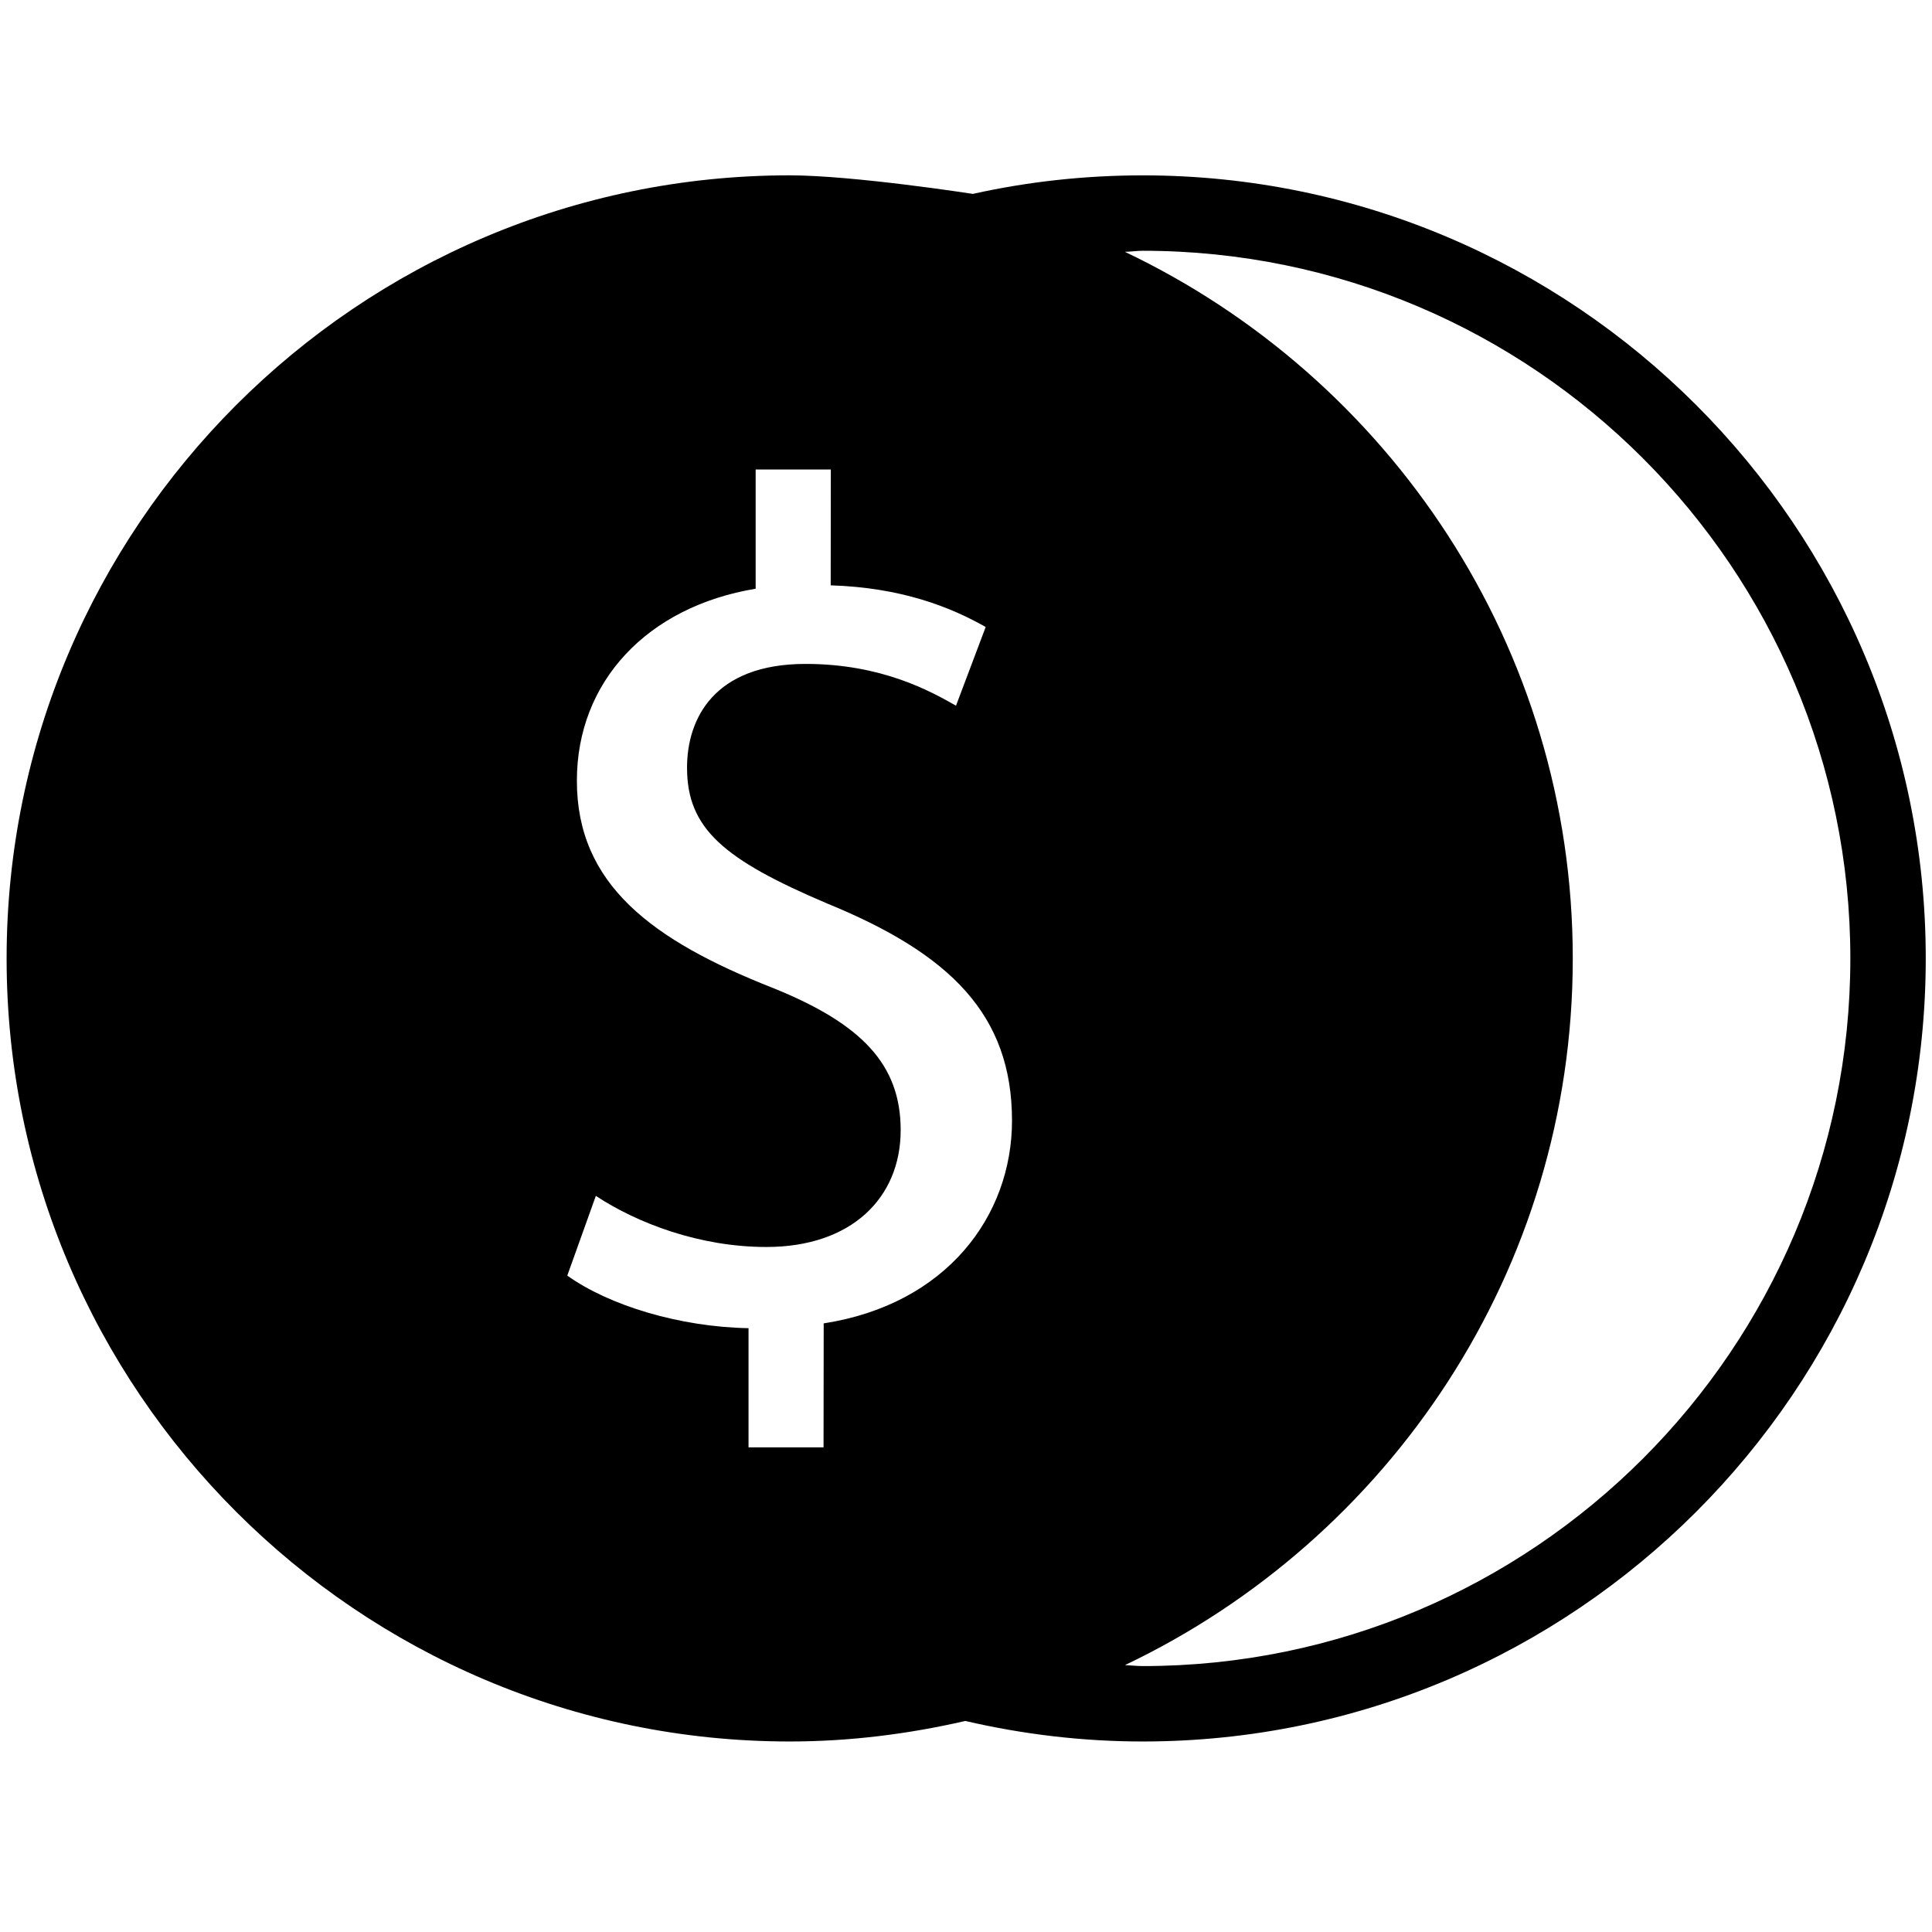<?xml version="1.0" encoding="utf-8"?>
<!-- Generator: Adobe Illustrator 16.0.0, SVG Export Plug-In . SVG Version: 6.00 Build 0)  -->
<!DOCTYPE svg PUBLIC "-//W3C//DTD SVG 1.1//EN" "http://www.w3.org/Graphics/SVG/1.1/DTD/svg11.dtd">
<svg version="1.1" id="Layer_1" xmlns="http://www.w3.org/2000/svg" xmlns:xlink="http://www.w3.org/1999/xlink" x="0px" y="0px"
	 width="64px" height="64px" viewBox="0 0 64 64" enable-background="new 0 0 64 64" xml:space="preserve">
<g>
	<path d="M37.855,5.809c-1.91,0-3.806,0.208-5.628,0.614c0,0-3.964-0.615-6.065-0.615c-14.305,0-25.943,11.639-25.943,25.943
		c0,14.301,11.639,25.938,25.943,25.938c2.002,0,3.942-0.25,5.815-0.68c1.916,0.445,3.891,0.68,5.878,0.68
		c14.302,0,25.938-11.639,25.938-25.938C63.794,17.447,52.157,5.809,37.855,5.809z M27.286,43.839l-0.005,4.106h-2.485v-3.947
		c-2.292-0.042-4.622-0.755-6.004-1.742l0.946-2.641c1.379,0.908,3.44,1.693,5.65,1.693c2.806,0,4.448-1.617,4.448-3.873
		c0-2.17-1.289-3.516-4.211-4.699c-4.025-1.583-6.519-3.438-6.515-6.875c0-3.278,2.325-5.762,5.922-6.359v-3.95h2.49l-0.004,3.838
		c2.334,0.074,3.952,0.71,5.134,1.38l-0.983,2.607c-0.83-0.472-2.452-1.384-4.98-1.384c-3.04,0-3.93,1.819-3.93,3.437
		c0,2.014,1.206,3.04,4.643,4.5c4.068,1.665,6.122,3.679,6.122,7.194C33.523,40.281,31.354,43.208,27.286,43.839z M37.855,55.191
		c-0.199,0-0.394-0.025-0.588-0.033C46.023,50.986,52.1,42.078,52.1,31.752c0-10.333-6.08-19.243-14.836-23.41
		c0.2-0.004,0.395-0.035,0.592-0.035c12.93,0,23.439,10.519,23.439,23.444C61.295,44.68,50.783,55.191,37.855,55.191z"/>
</g>
</svg>
